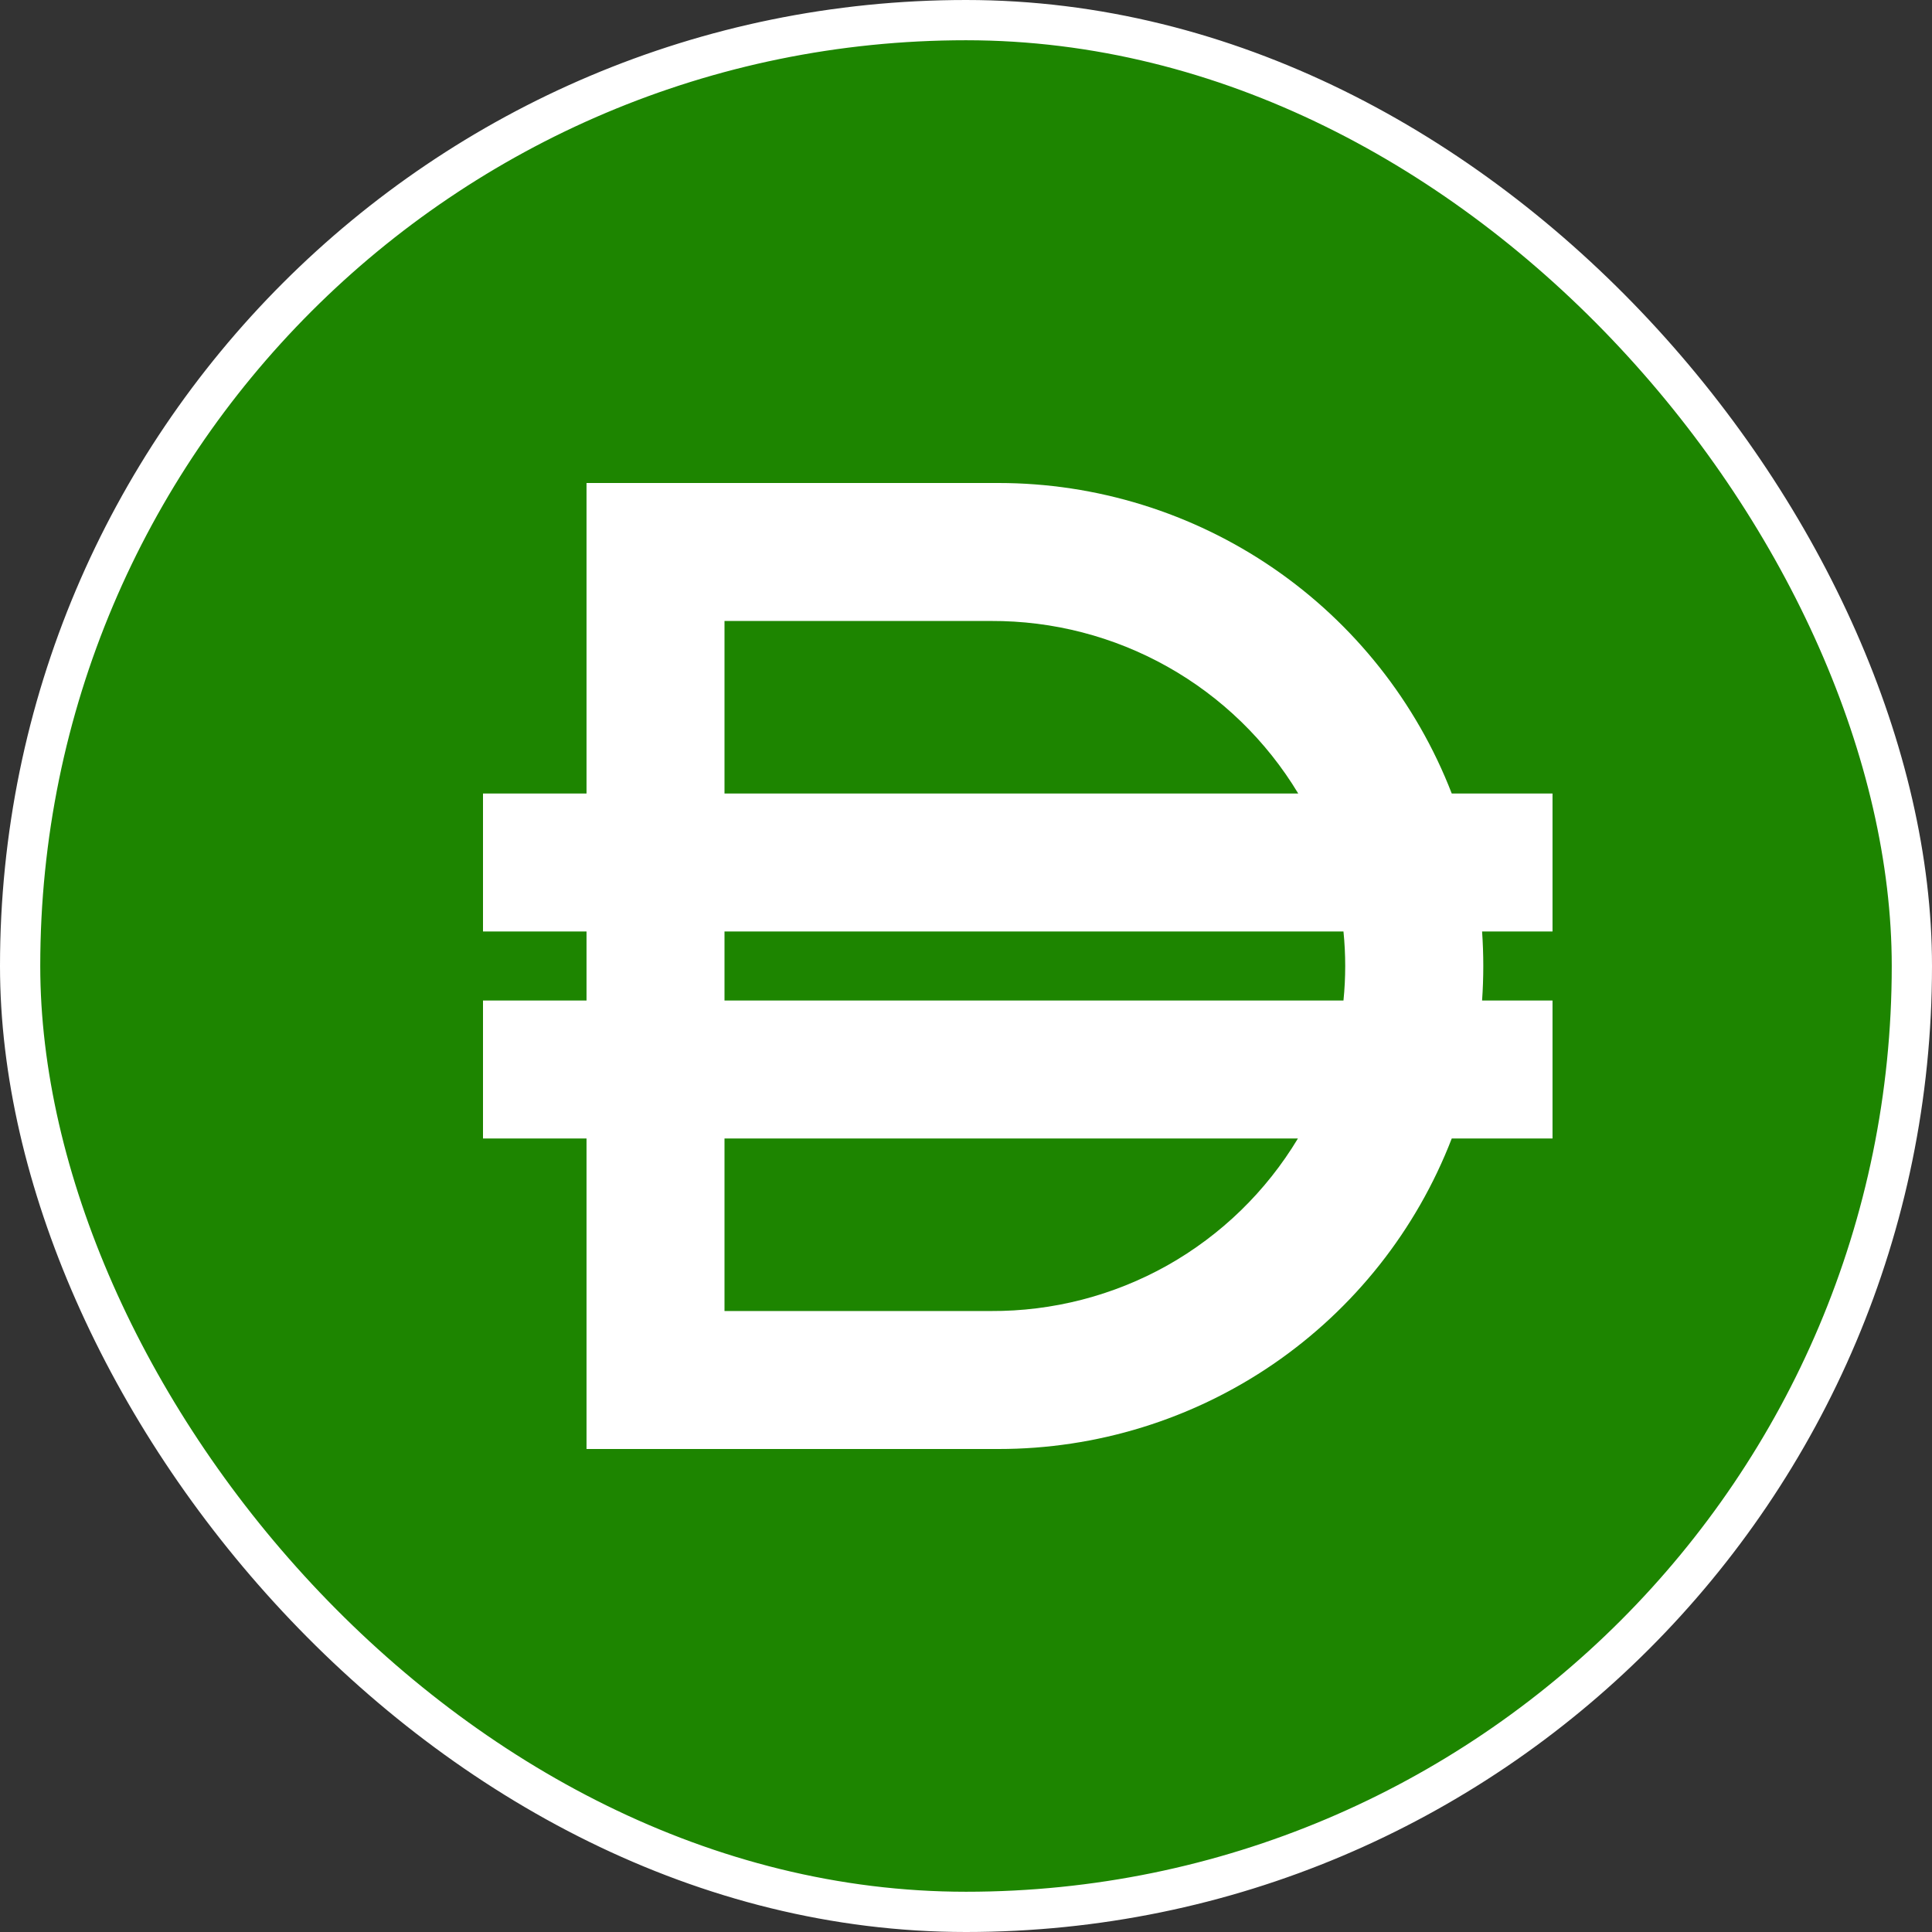<svg width="24" height="24" viewBox="0 0 24 24" fill="none"
    xmlns="http://www.w3.org/2000/svg">
    <rect x="0" y="0" width="24" height="24" fill="#333333" stroke="none"/>
    <rect x="0.25" y="0.25" width="23.5" height="23.5" rx="11.75" fill="#1D8500"/>
    <rect x="0.25" y="0.25" width="23.5" height="23.5" rx="11.75" stroke="white" stroke-width="0.5"/>
    <path fill-rule="evenodd" clip-rule="evenodd" d="M12.403 6H7.286V9.857H6V11.571H7.286V12.429H6V14.143H7.286V18H12.403C13.621 18.001 14.812 17.633 15.817 16.945C16.822 16.256 17.595 15.28 18.034 14.143H19.286V12.429H18.411C18.431 12.143 18.431 11.857 18.411 11.571H19.286V9.857H18.034C17.594 8.721 16.82 7.745 15.816 7.057C14.811 6.369 13.621 6 12.403 6ZM16.689 12.429C16.718 12.144 16.718 11.856 16.689 11.571H9V12.429H16.693H16.689ZM9 14.143V16.286H12.309C13.076 16.29 13.831 16.095 14.5 15.72C15.168 15.344 15.728 14.8 16.123 14.143H9ZM9 9.857H16.127C15.731 9.2 15.171 8.657 14.503 8.282C13.834 7.906 13.08 7.711 12.313 7.714H9V9.857Z" fill="white"/>
</svg>
